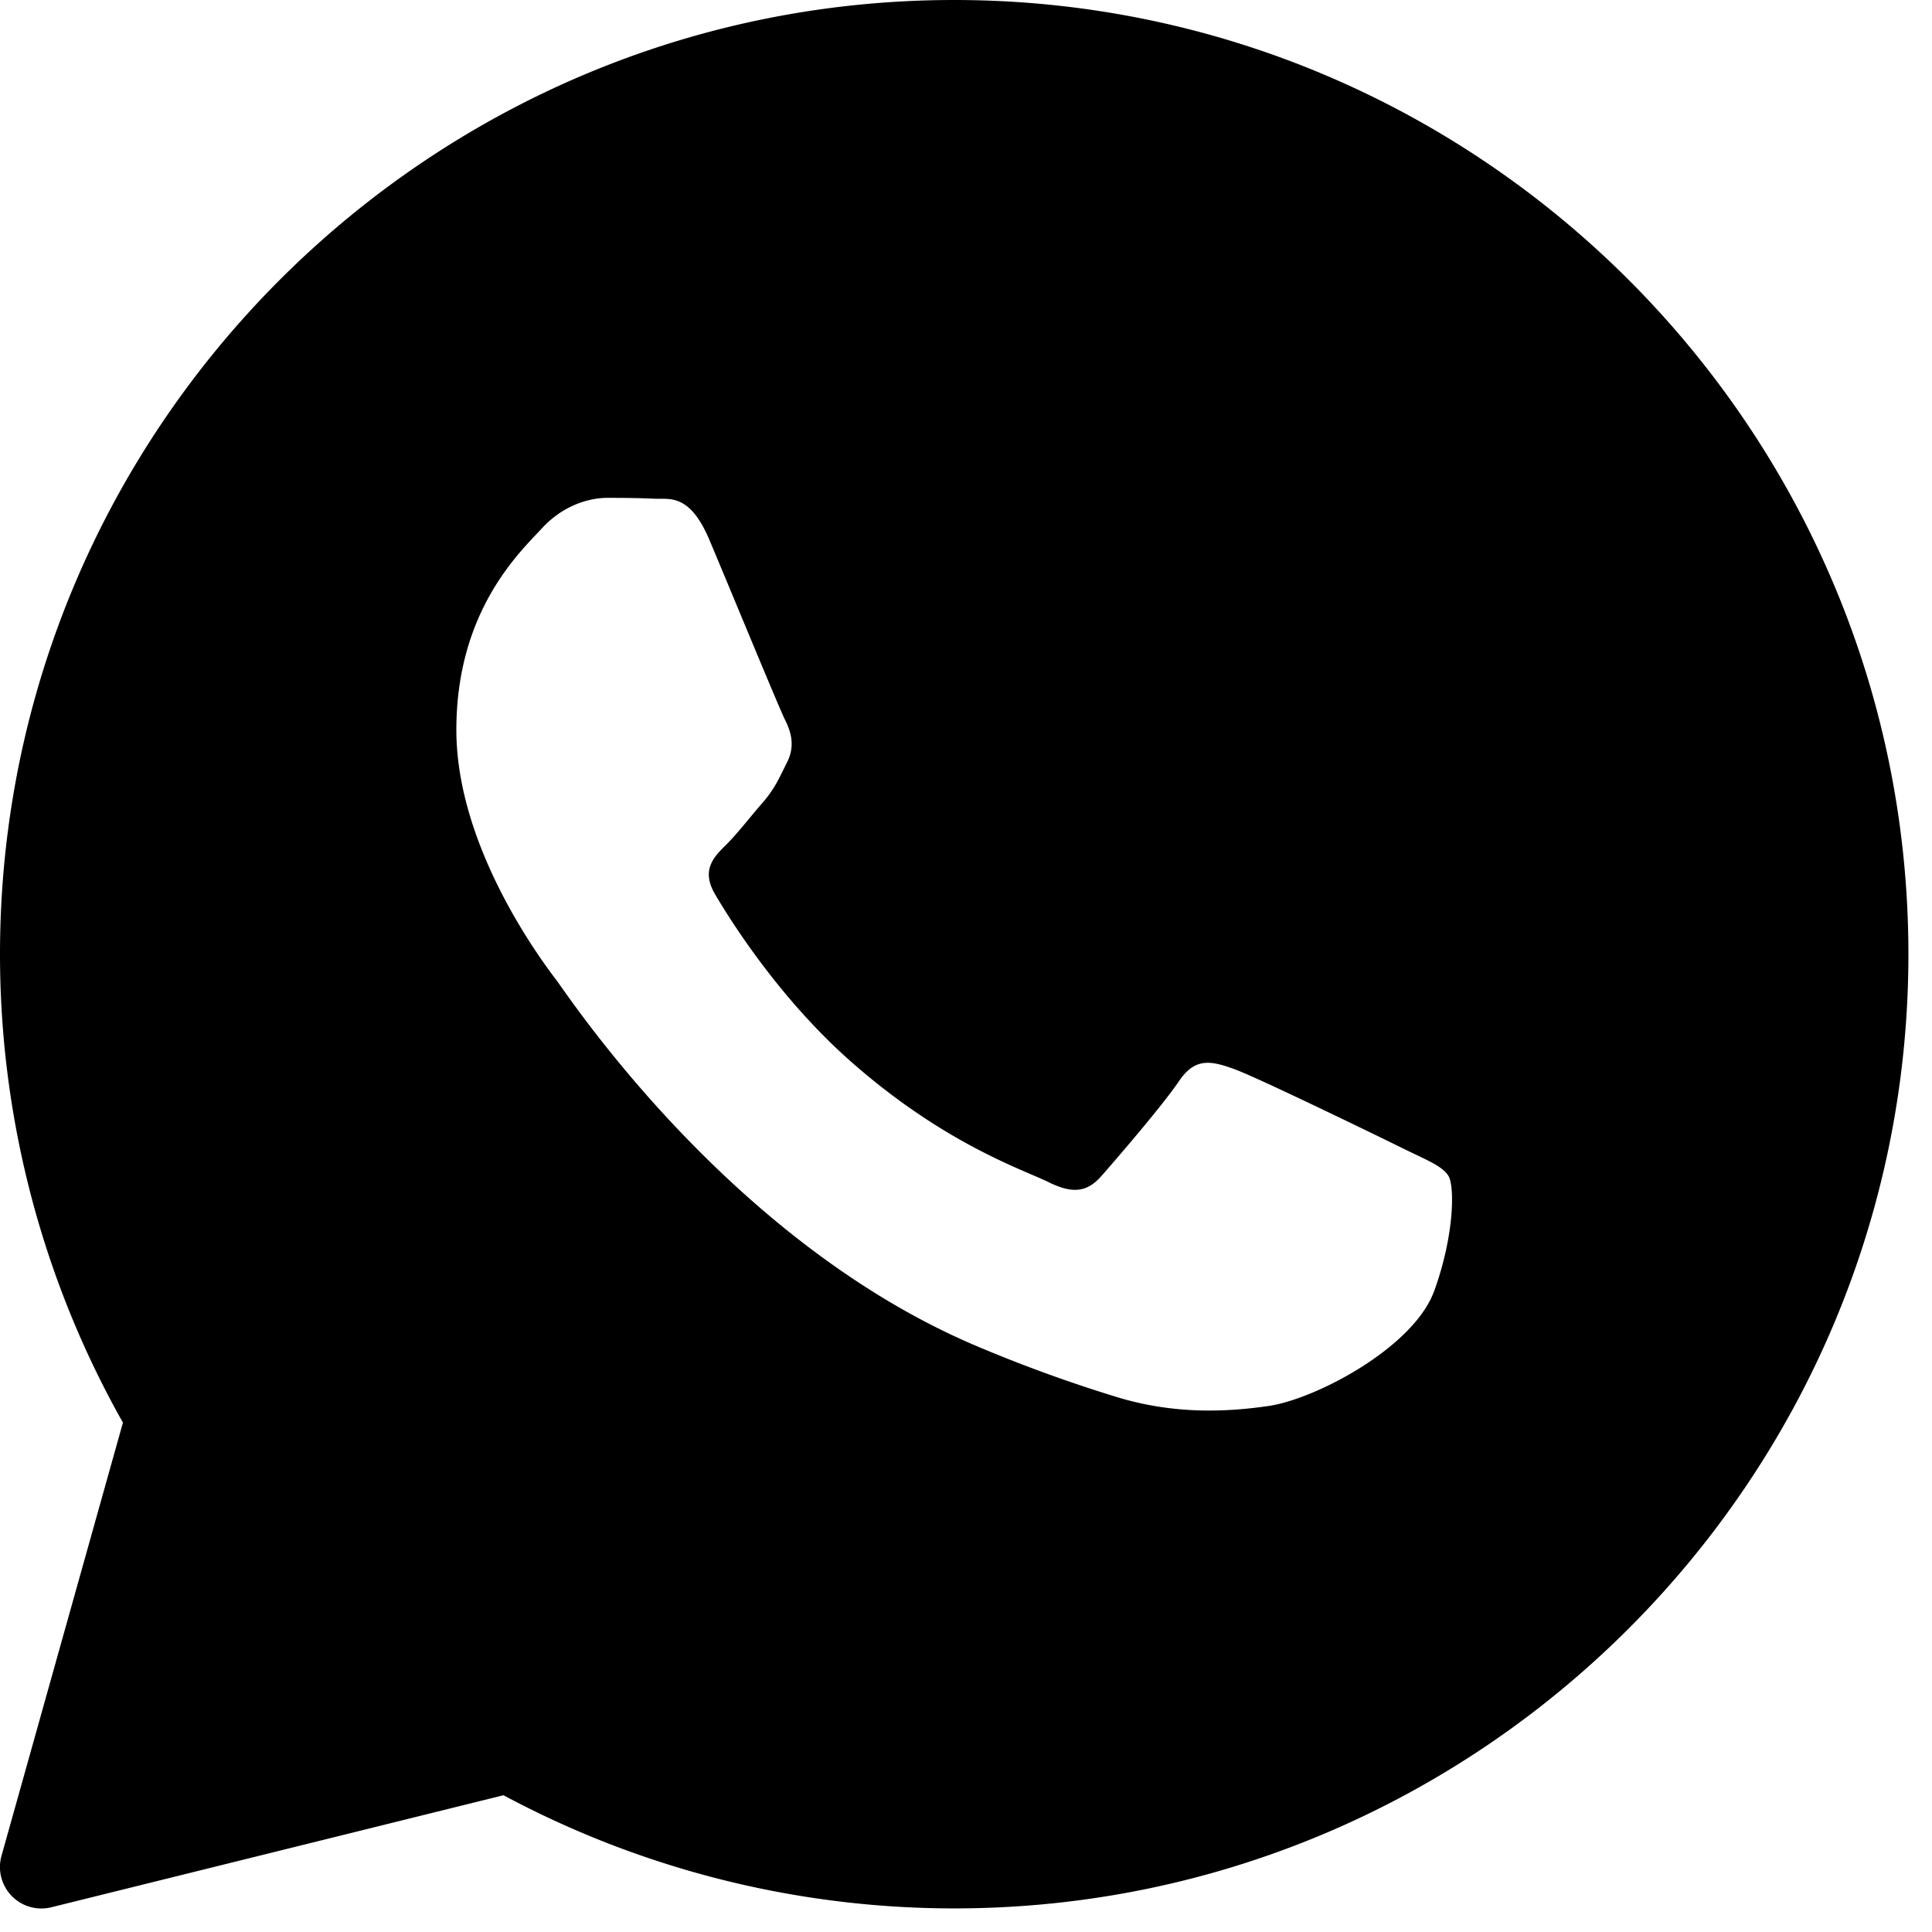 <?xml version="1.0" encoding="utf-8"?><svg width="38" height="38" xmlns="http://www.w3.org/2000/svg" viewBox="0 0 38 38"><path d="M18.768 0C8.42 0 0 8.42 0 18.768c0 3.231.835 6.409 2.418 9.213L.03 36.5a.815.815 0 00.982 1.013l8.891-2.203a18.78 18.78 0 008.865 2.226c10.349 0 18.768-8.42 18.768-18.768S29.116 0 18.768 0zm9.441 25.39c-.401 1.112-2.327 2.126-3.252 2.263-.83.121-1.882.174-3.036-.189a28.21 28.21 0 01-2.746-1.003c-4.834-2.06-7.99-6.866-8.232-7.184-.24-.317-1.967-2.58-1.967-4.92 0-2.341 1.245-3.493 1.687-3.97.442-.476.963-.595 1.285-.595.322 0 .642.004.924.017.296.015.693-.112 1.084.817.402.953 1.365 3.294 1.485 3.533.12.239.2.517.04.834-.16.318-.24.516-.481.794-.242.278-.506.62-.723.834-.242.238-.492.495-.211.971.28.477 1.247 2.035 2.68 3.296 1.84 1.62 3.393 2.123 3.875 2.362.481.238.763.198 1.043-.12.28-.318 1.205-1.39 1.525-1.865.321-.476.642-.397 1.085-.238.442.158 2.81 1.309 3.292 1.547.482.238.803.357.924.556.12.197.12 1.15-.28 2.26z"/></svg>
